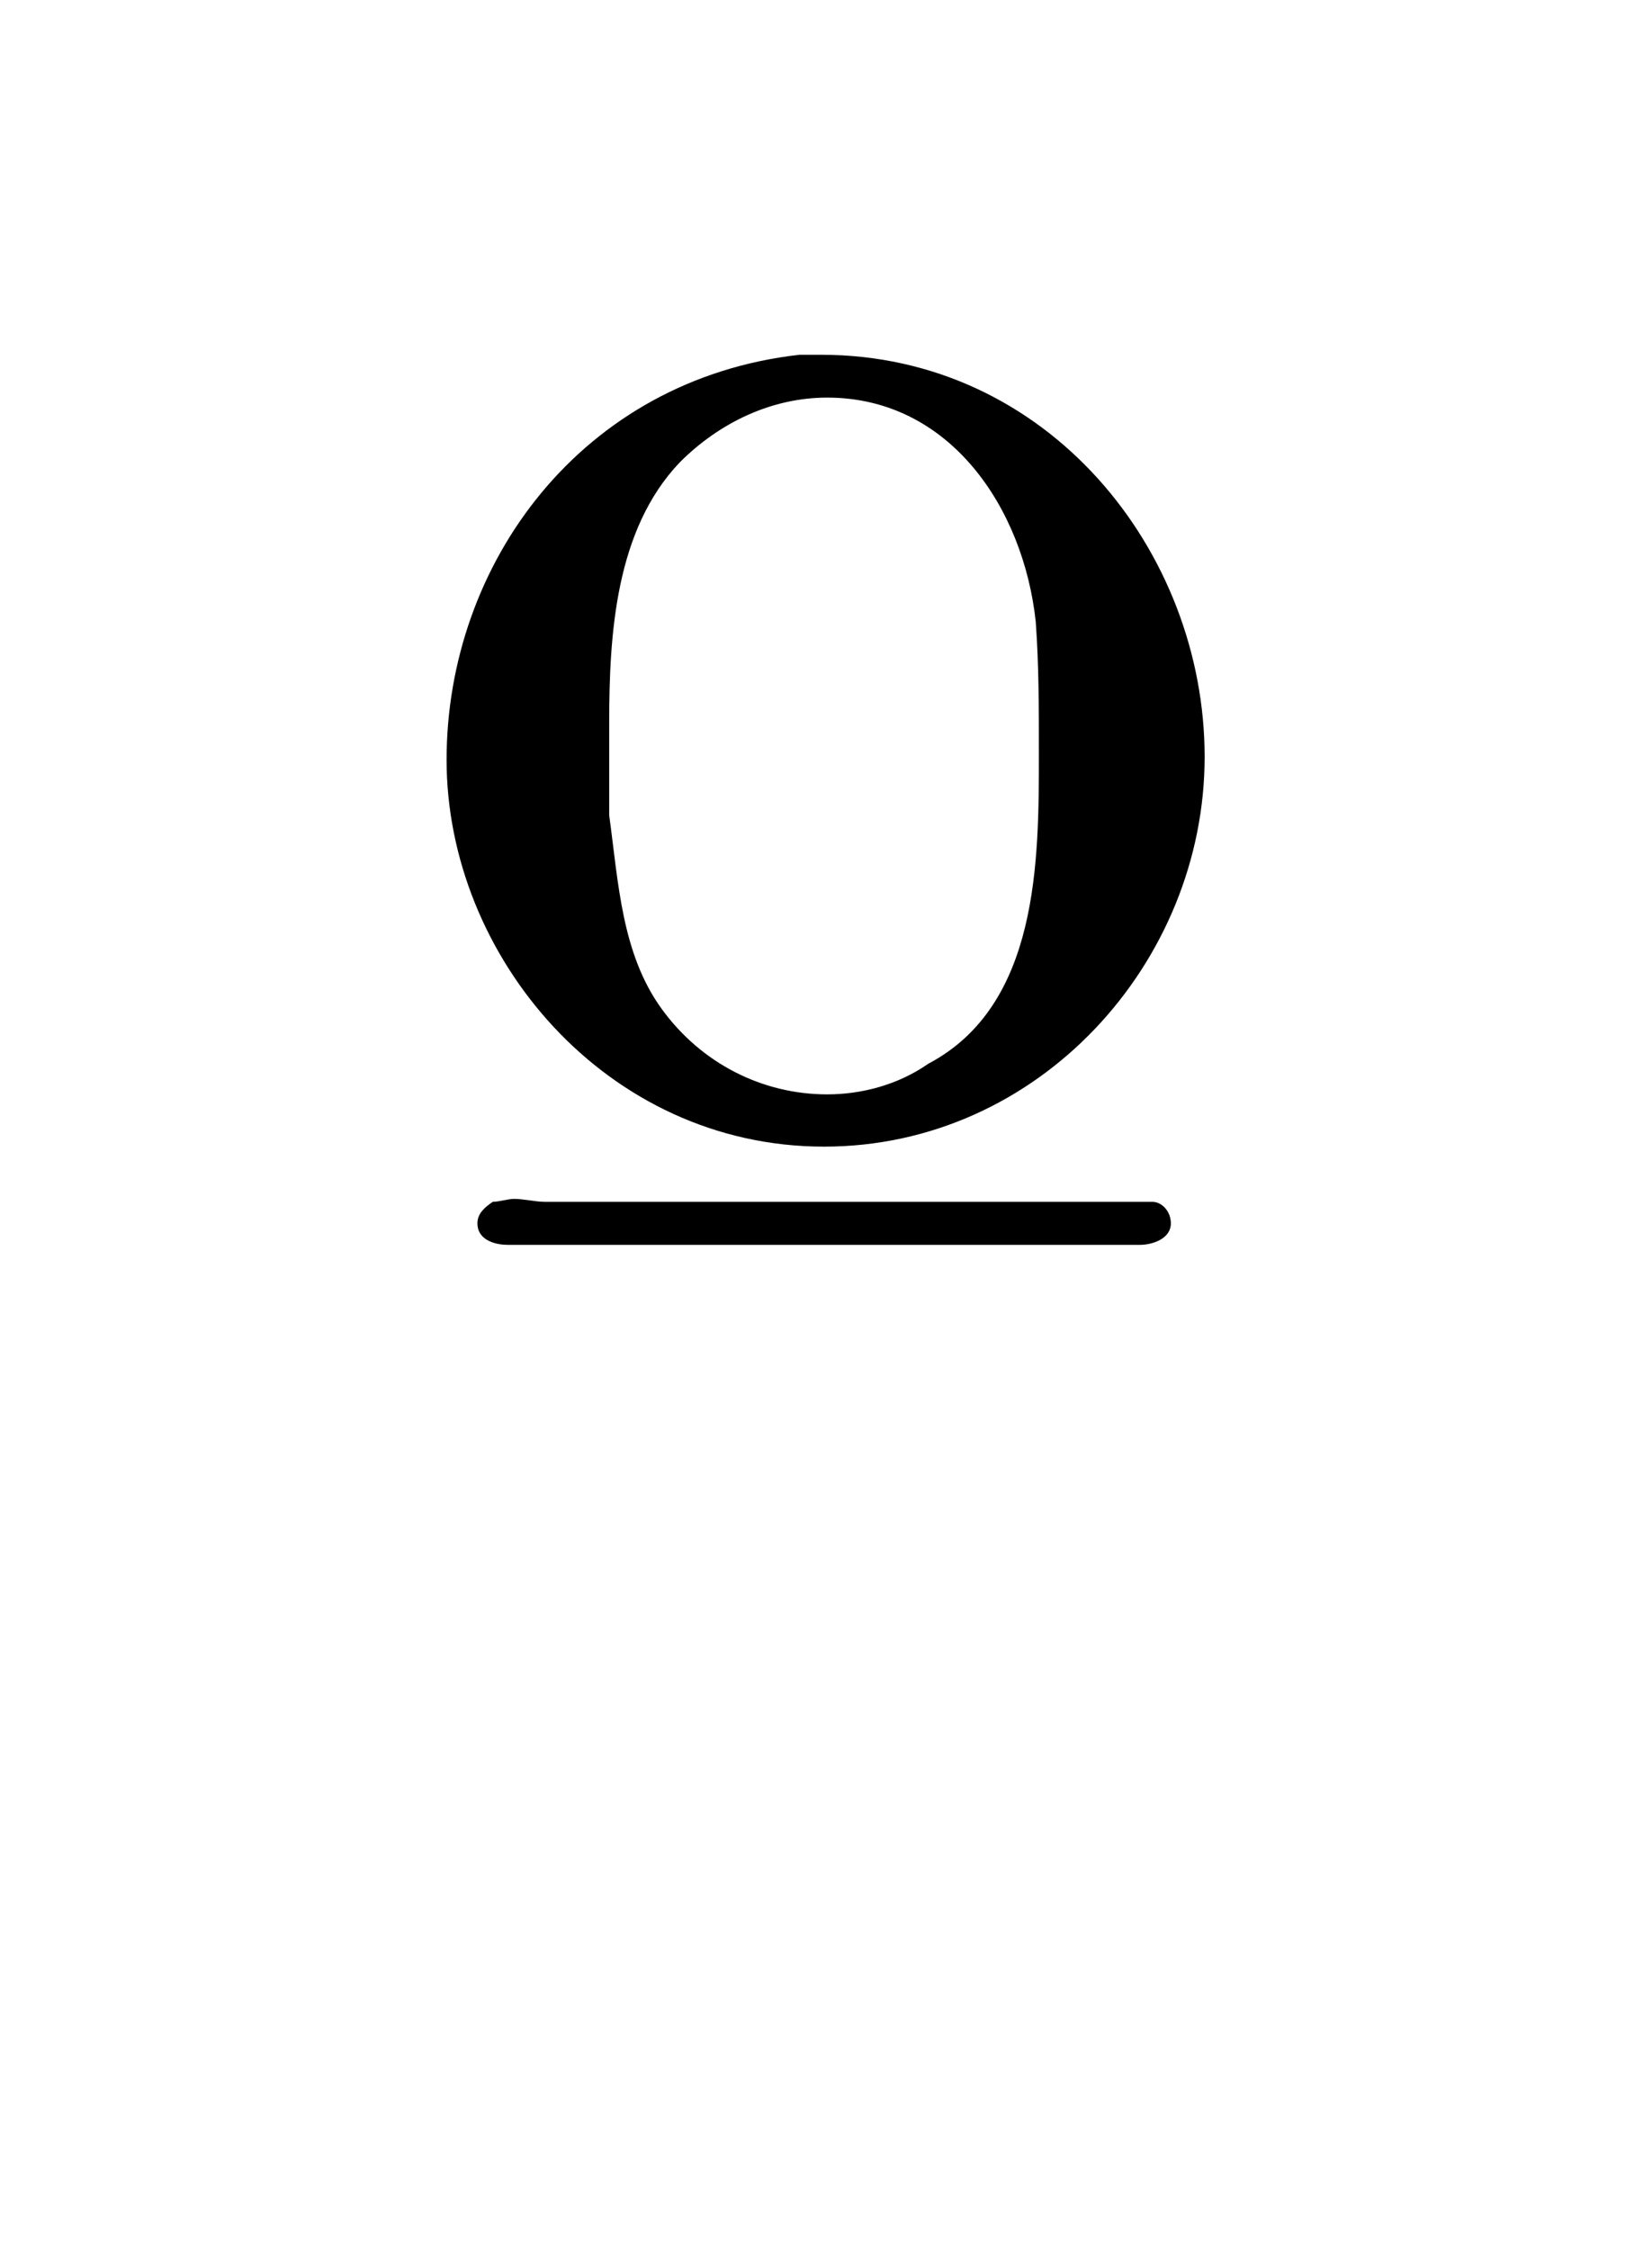 <?xml version="1.0" encoding="UTF-8"?>
<svg xmlns="http://www.w3.org/2000/svg" xmlns:xlink="http://www.w3.org/1999/xlink" width="8.412pt" height="11.455pt" viewBox="0 0 8.412 11.455" version="1.1">
<defs>
<g>
<symbol overflow="visible" id="glyph0-0">
<path style="stroke:none;" d=""/>
</symbol>
<symbol overflow="visible" id="glyph0-1">
<path style="stroke:none;" d="M 2.078 -7.656 C 0.969 -7.531 0.281 -6.594 0.281 -5.594 C 0.281 -4.594 1.094 -3.625 2.203 -3.625 C 3.297 -3.625 4.141 -4.562 4.141 -5.609 C 4.141 -6.656 3.344 -7.656 2.188 -7.656 Z M 1.109 -5.312 L 1.109 -5.781 C 1.109 -6.234 1.141 -6.766 1.469 -7.109 C 1.672 -7.312 1.938 -7.438 2.219 -7.438 C 2.844 -7.438 3.219 -6.875 3.281 -6.297 C 3.297 -6.078 3.297 -5.859 3.297 -5.625 C 3.297 -5.078 3.297 -4.344 2.734 -4.047 C 2.578 -3.938 2.391 -3.891 2.219 -3.891 C 1.891 -3.891 1.578 -4.047 1.375 -4.328 C 1.172 -4.609 1.156 -4.969 1.109 -5.312 Z M 0.516 -3.344 C 0.469 -3.312 0.438 -3.281 0.438 -3.234 C 0.438 -3.156 0.516 -3.125 0.594 -3.125 L 3.812 -3.125 C 3.875 -3.125 3.969 -3.156 3.969 -3.234 C 3.969 -3.297 3.922 -3.344 3.875 -3.344 L 0.781 -3.344 C 0.734 -3.344 0.672 -3.359 0.625 -3.359 C 0.594 -3.359 0.547 -3.344 0.516 -3.344 Z "/>
</symbol>
</g>
</defs>
<g id="surface1">
<g style="fill:rgb(0%,0%,0%);fill-opacity:1;">
  <use xlink:href="#glyph0-1" x="1.993" y="9.462"/>
</g>
</g>
</svg>
